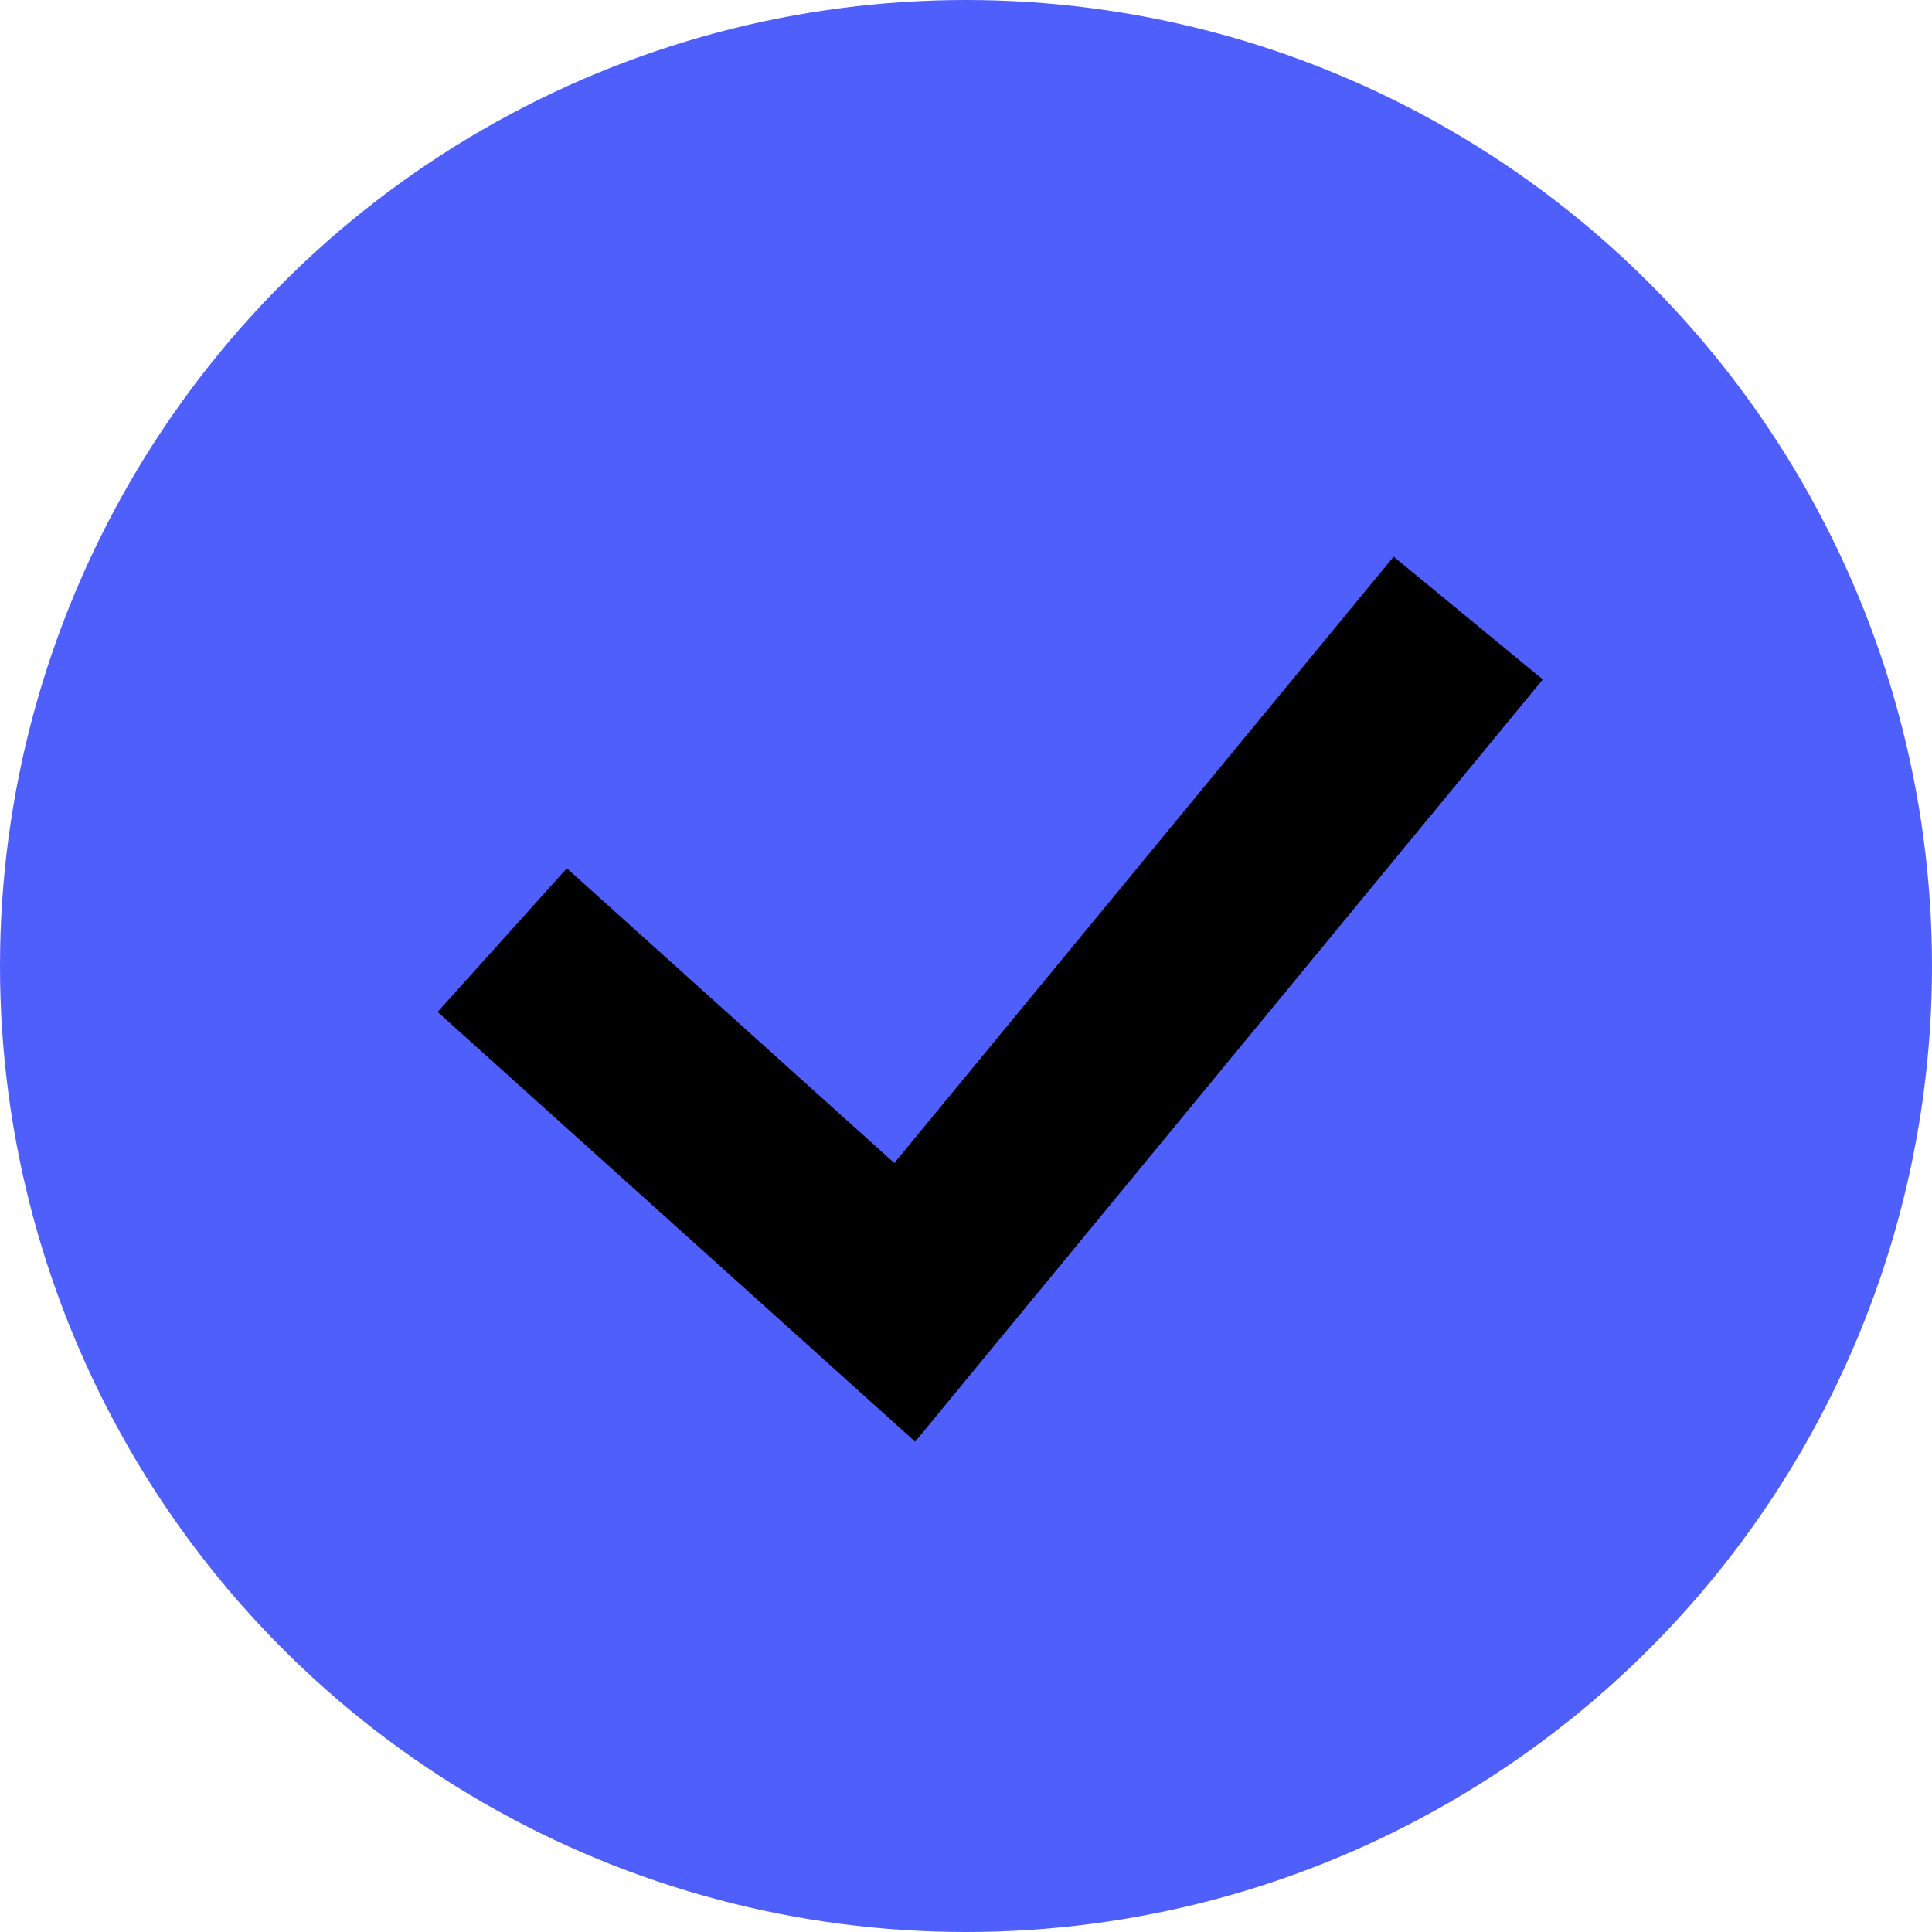 <svg width="20" height="20" viewBox="0 0 20 20" fill="none" xmlns="http://www.w3.org/2000/svg">
<g id="Group 1000003937">
<g id="Group 2595">
<circle id="Ellipse 828" cx="10" cy="10" r="10" fill="#4F5FFC"/>
</g>
<path id="Vector 11" d="M5.199 9.732L9.366 13.482L15.199 6.398" stroke="black" stroke-width="2"/>
</g>
</svg>